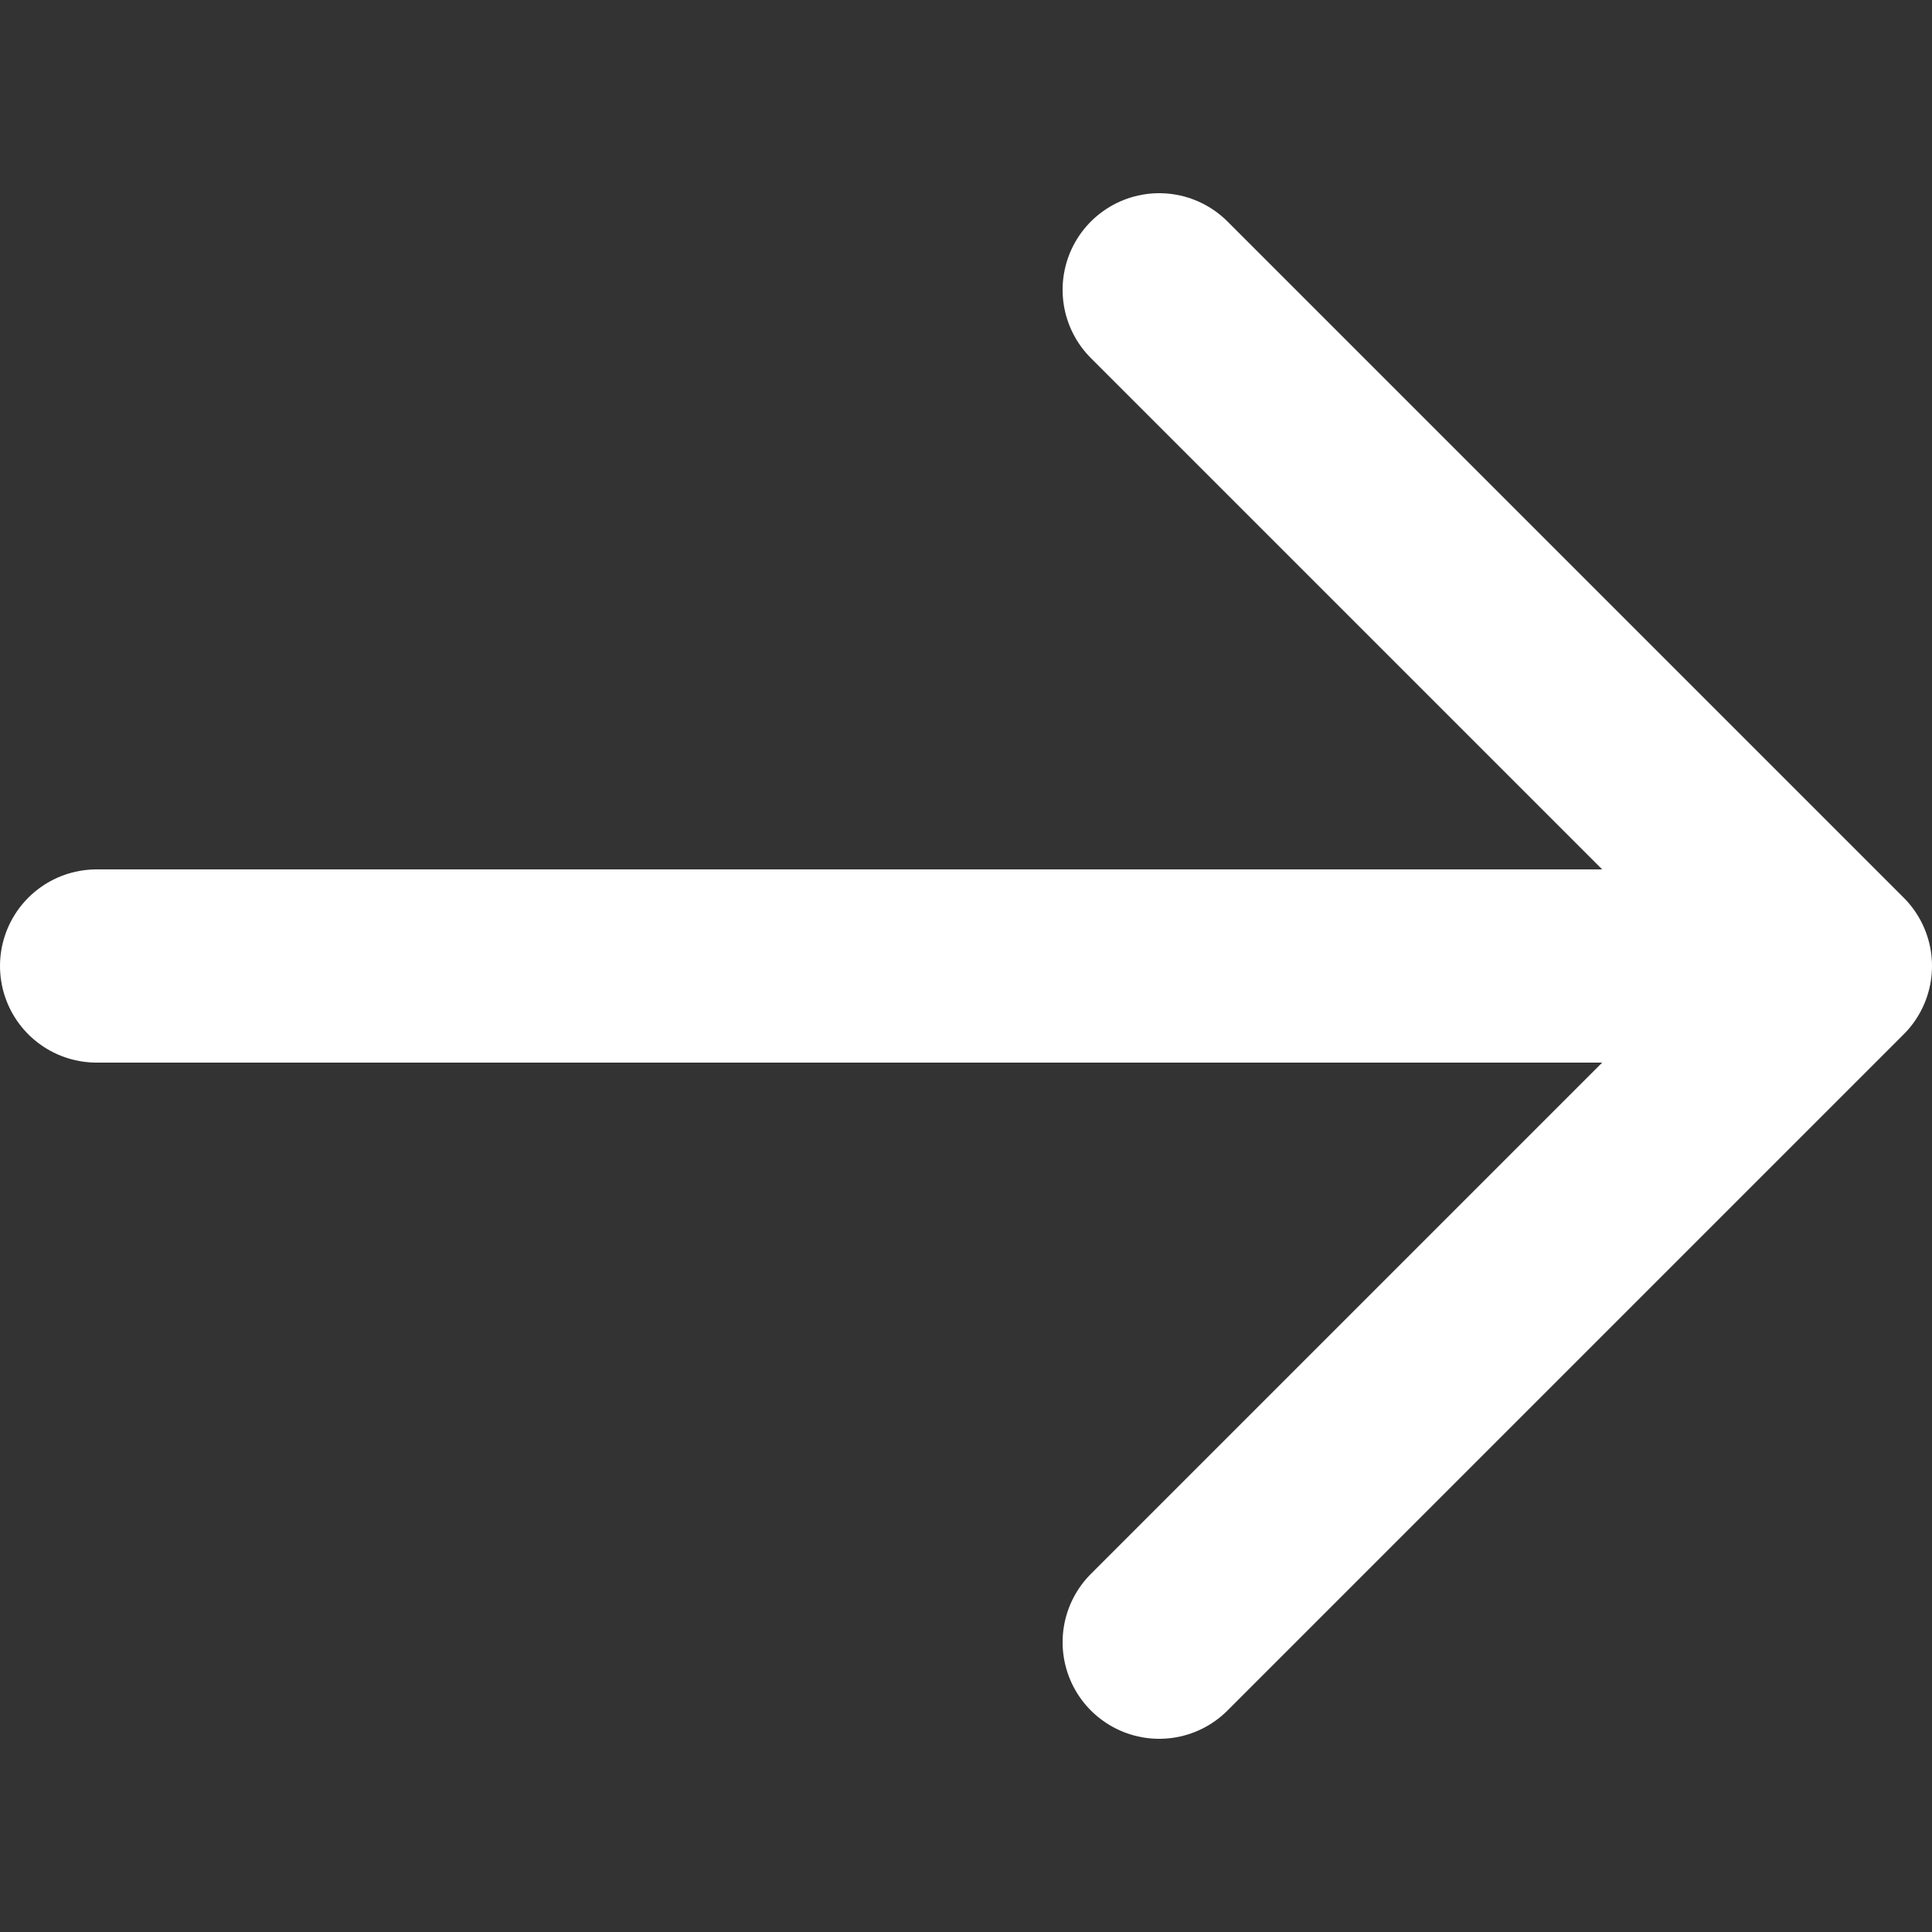 <svg width="10" height="10" viewBox="0 0 10 10" fill="none" xmlns="http://www.w3.org/2000/svg">
<rect x="0" y="0" width="10" height="10" fill="#333333" stroke="none"/>
<g id="Small Forward Arrow Icon">
<path id="Arrow" d="M0.5 5H9.5M9.5 5L6 1.5M9.5 5L6 8.5" stroke="white" stroke-linecap="round" stroke-linejoin="round"/>
</g>
</svg>
